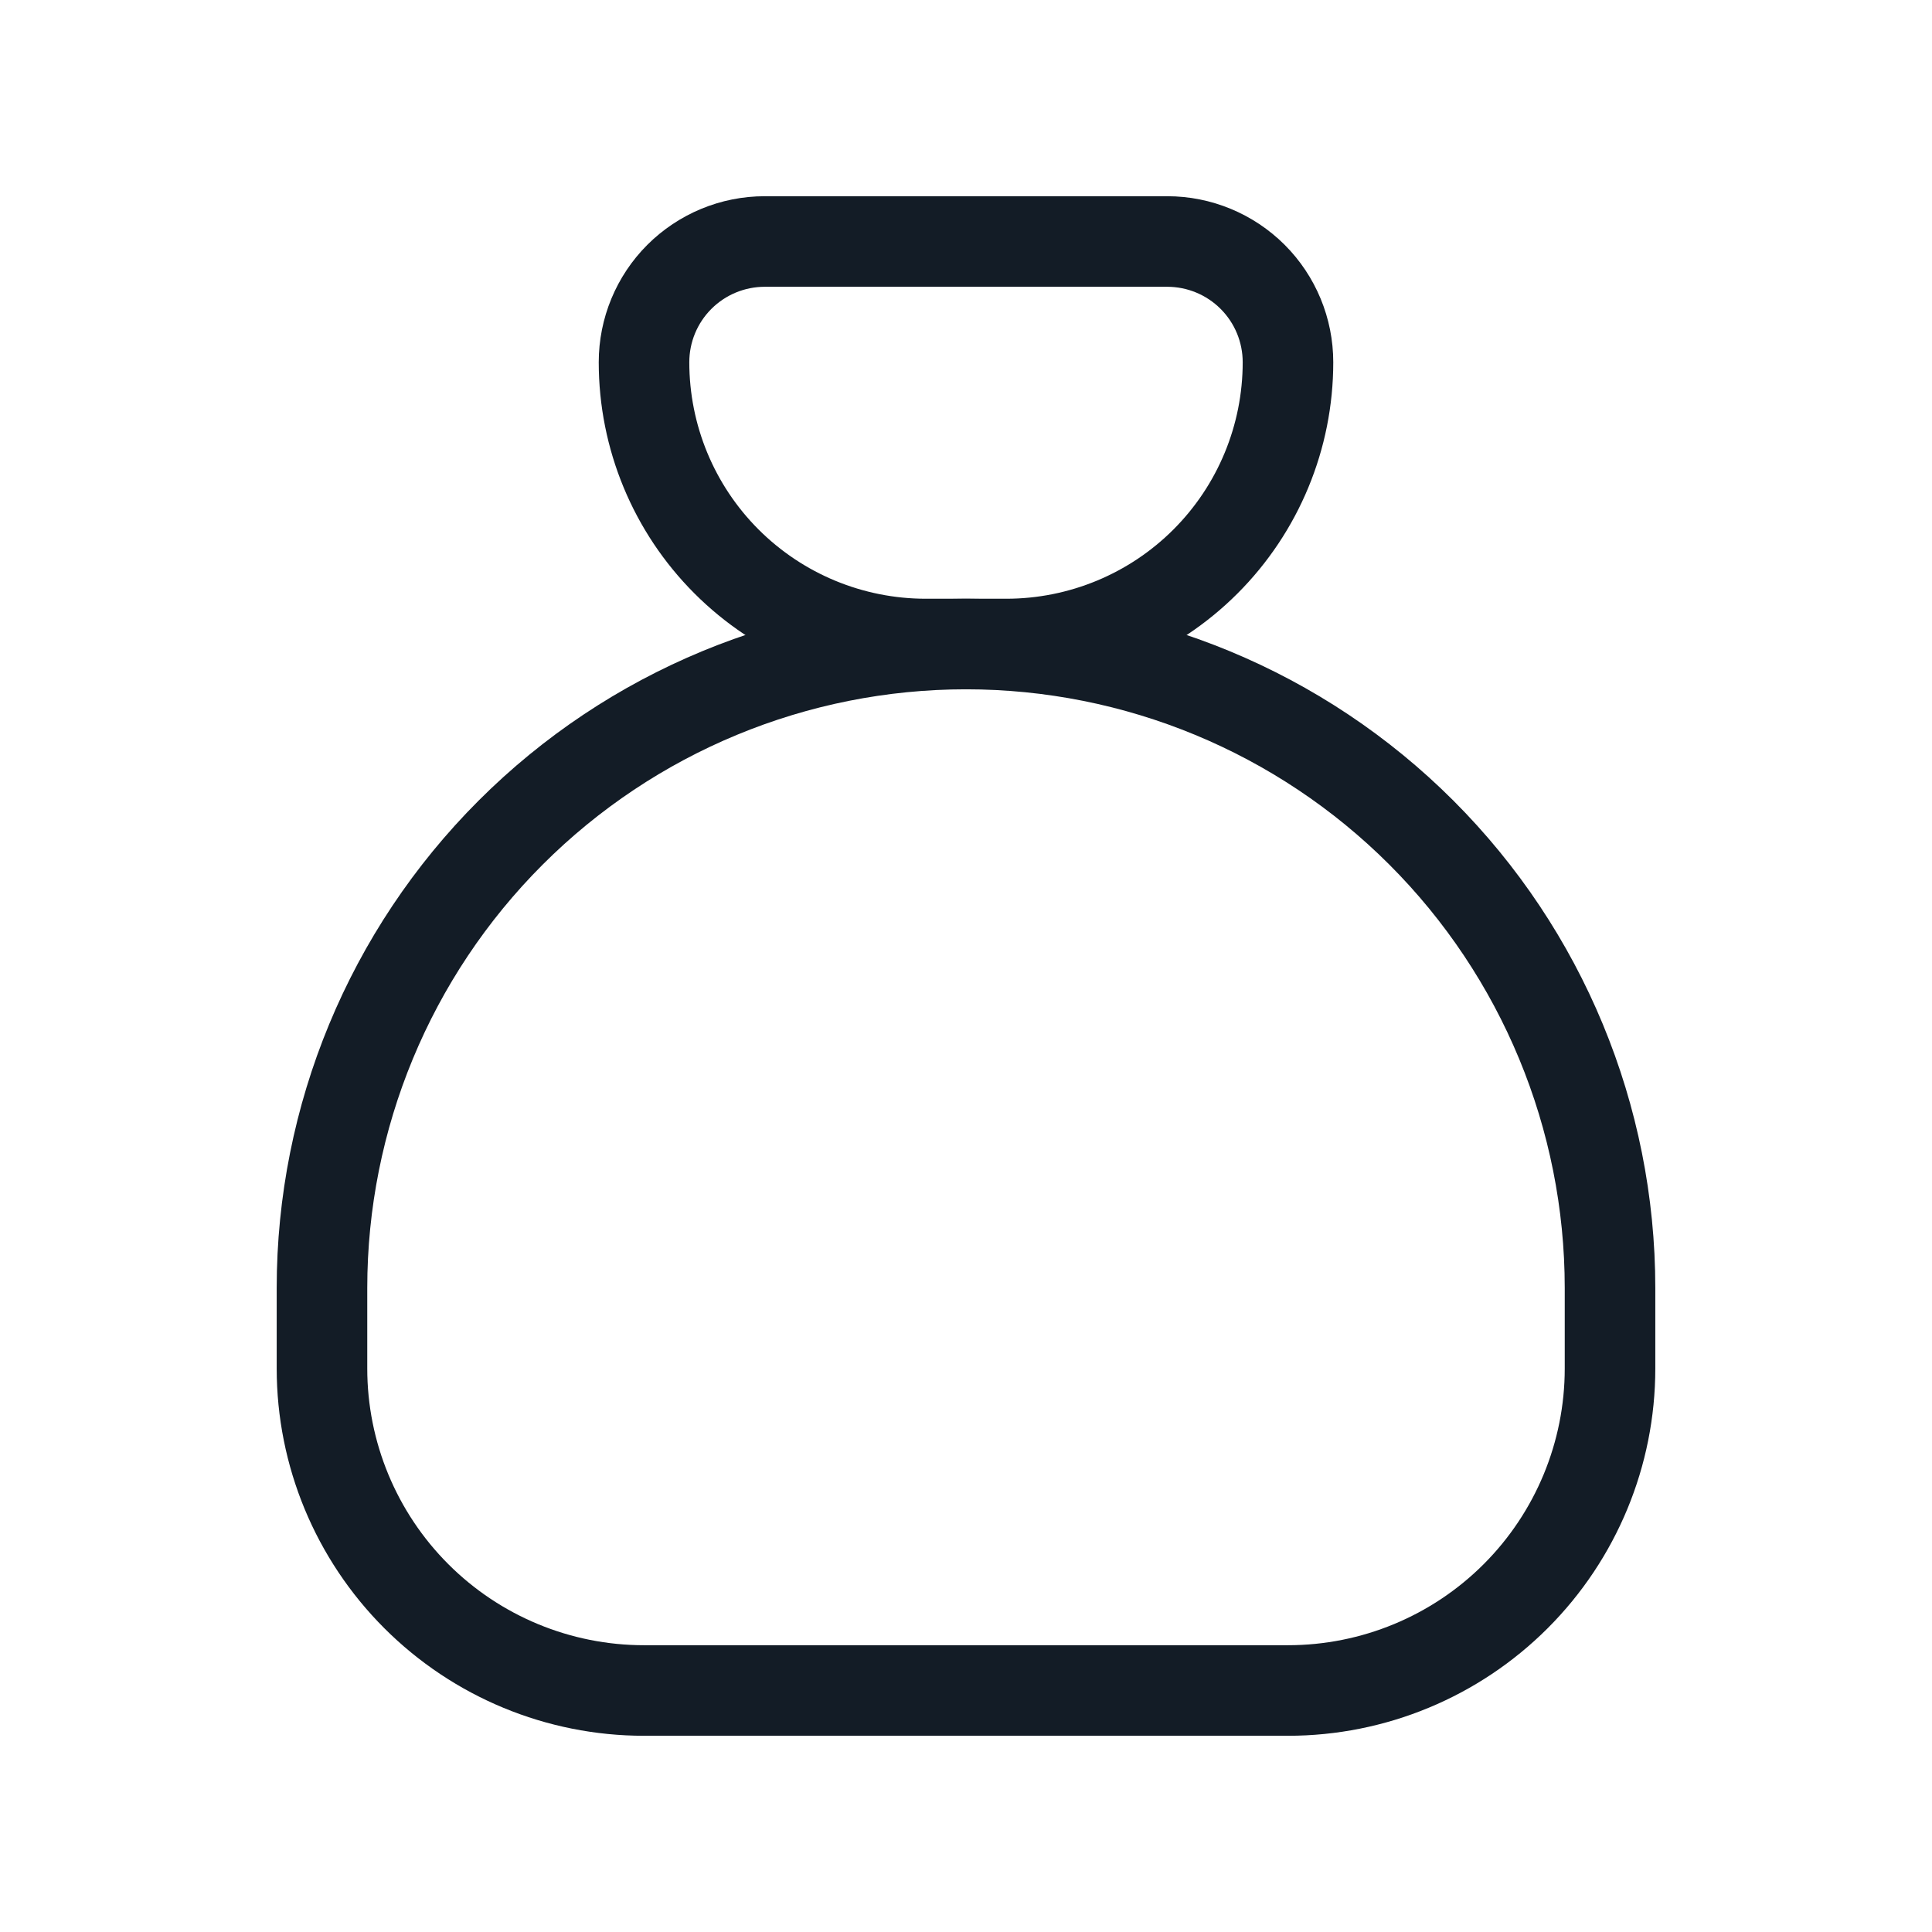 <svg width="32" height="32" viewBox="0 0 32 32" fill="none" xmlns="http://www.w3.org/2000/svg">
<path fill-rule="evenodd" clip-rule="evenodd" d="M12.667 4.75C12.335 4.75 12.017 4.882 11.783 5.116C11.548 5.351 11.417 5.668 11.417 6C11.417 7.039 11.829 8.035 12.564 8.77C13.298 9.504 14.295 9.917 15.333 9.917H16.667C17.705 9.917 18.702 9.504 19.436 8.77C20.171 8.035 20.583 7.039 20.583 6C20.583 5.668 20.452 5.351 20.217 5.116C19.983 4.882 19.665 4.75 19.333 4.75H12.667ZM10.722 4.055C11.238 3.54 11.937 3.25 12.667 3.25H19.333C20.063 3.25 20.762 3.54 21.278 4.055C21.794 4.571 22.083 5.271 22.083 6C22.083 7.437 21.513 8.814 20.497 9.83C19.481 10.846 18.103 11.417 16.667 11.417H15.333C13.897 11.417 12.519 10.846 11.503 9.83C10.487 8.814 9.917 7.437 9.917 6C9.917 5.271 10.206 4.571 10.722 4.055Z" fill="#131C26"/>
<path fill-rule="evenodd" clip-rule="evenodd" d="M16 11.417C13.37 11.417 10.848 12.461 8.988 14.321C7.128 16.181 6.083 18.703 6.083 21.333V22.667C6.083 23.882 6.566 25.048 7.426 25.908C8.285 26.767 9.451 27.25 10.667 27.25H21.333C22.549 27.25 23.715 26.767 24.574 25.908C25.434 25.048 25.917 23.882 25.917 22.667V21.333C25.917 18.703 24.872 16.181 23.012 14.321C21.152 12.461 18.63 11.417 16 11.417ZM7.927 13.261C10.068 11.12 12.972 9.917 16 9.917C19.028 9.917 21.932 11.12 24.073 13.261C26.214 15.402 27.417 18.305 27.417 21.333V22.667C27.417 24.28 26.776 25.827 25.635 26.968C24.494 28.109 22.947 28.75 21.333 28.75H10.667C9.053 28.75 7.506 28.109 6.365 26.968C5.224 25.827 4.583 24.28 4.583 22.667V21.333C4.583 18.305 5.786 15.402 7.927 13.261Z" fill="#131C26"/>
</svg>

